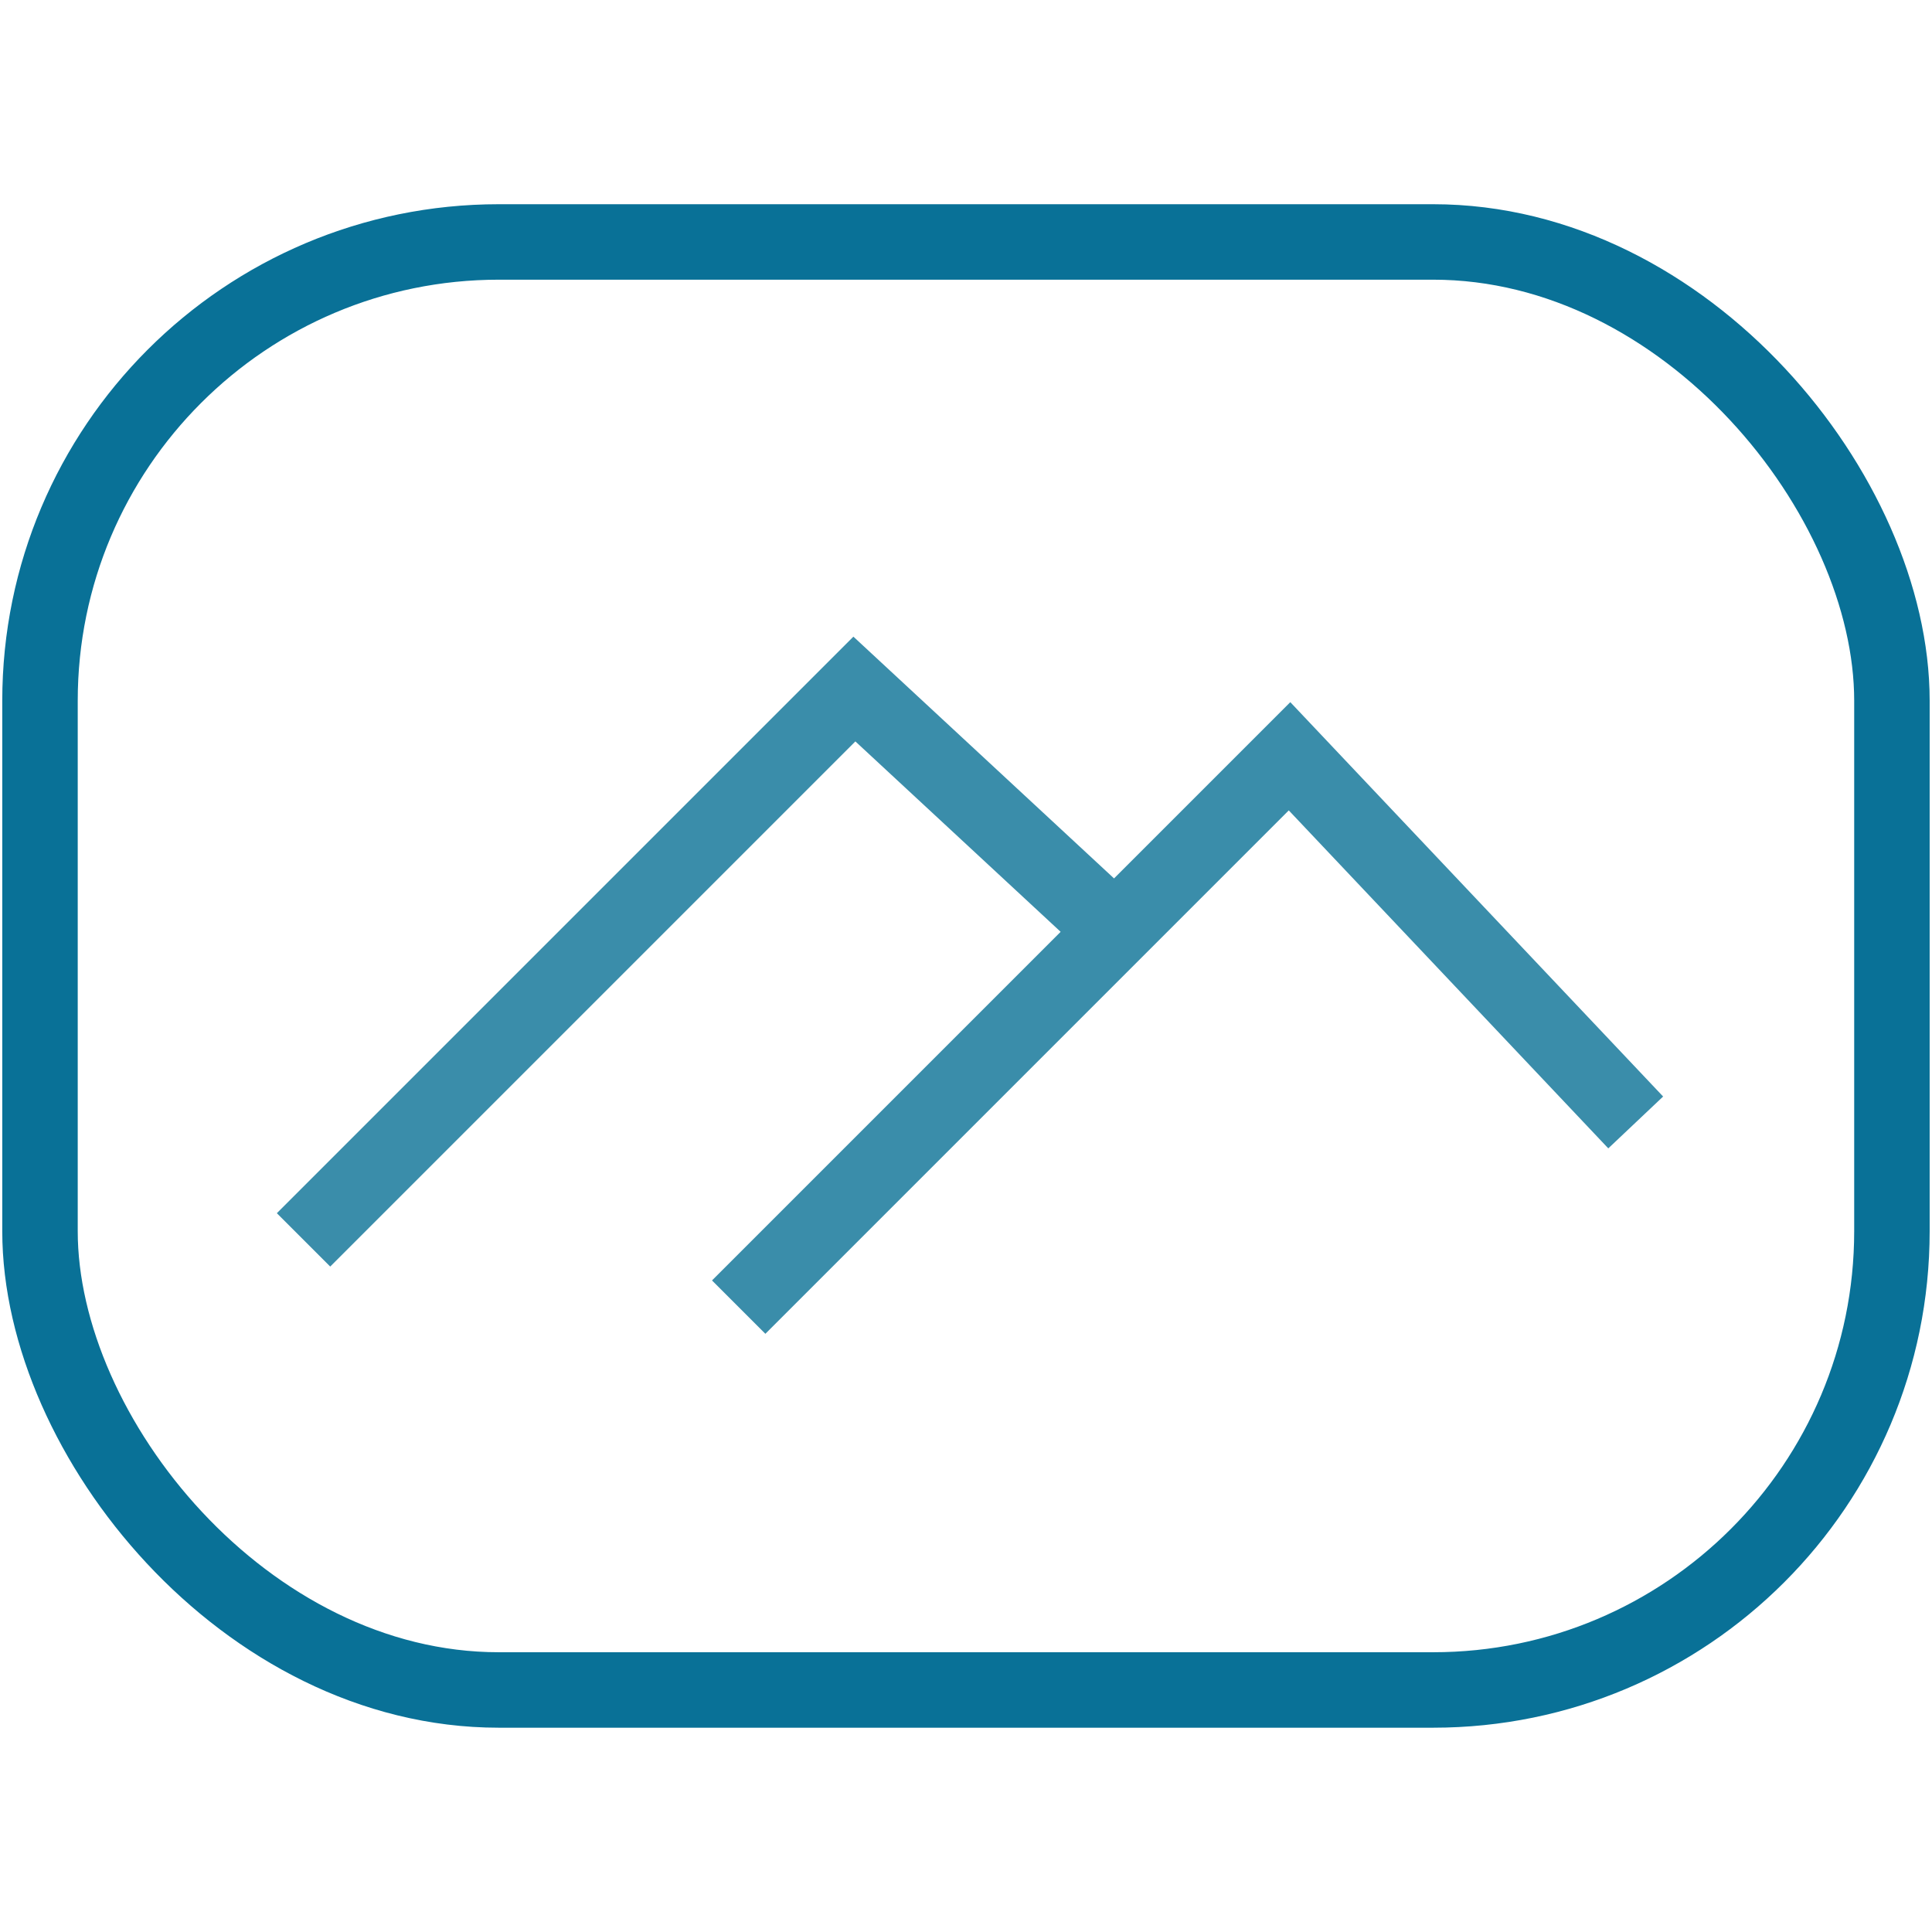 <?xml version="1.0" encoding="UTF-8"?><svg id="Layer_1" xmlns="http://www.w3.org/2000/svg" viewBox="0 0 256 256"><defs><style>.cls-1{stroke:#3a8daa;}.cls-1,.cls-2{fill:none;stroke-width:10px;}.cls-2{stroke:#097197;}</style></defs><g id="paper_red"><rect id="Rectangle_173" class="cls-2" x="5.3" y="32.06" width="245.39" height="191.87" rx="60.79" ry="60.79"/><g id="Group_81"><path id="Path_8" class="cls-1" d="M97.88,173.2l72.99-72.99,45.87,48.52"/><path id="Path_7" class="cls-1" d="M40.22,164.29L113.21,91.3l34.67,32.16"/></g></g></svg>